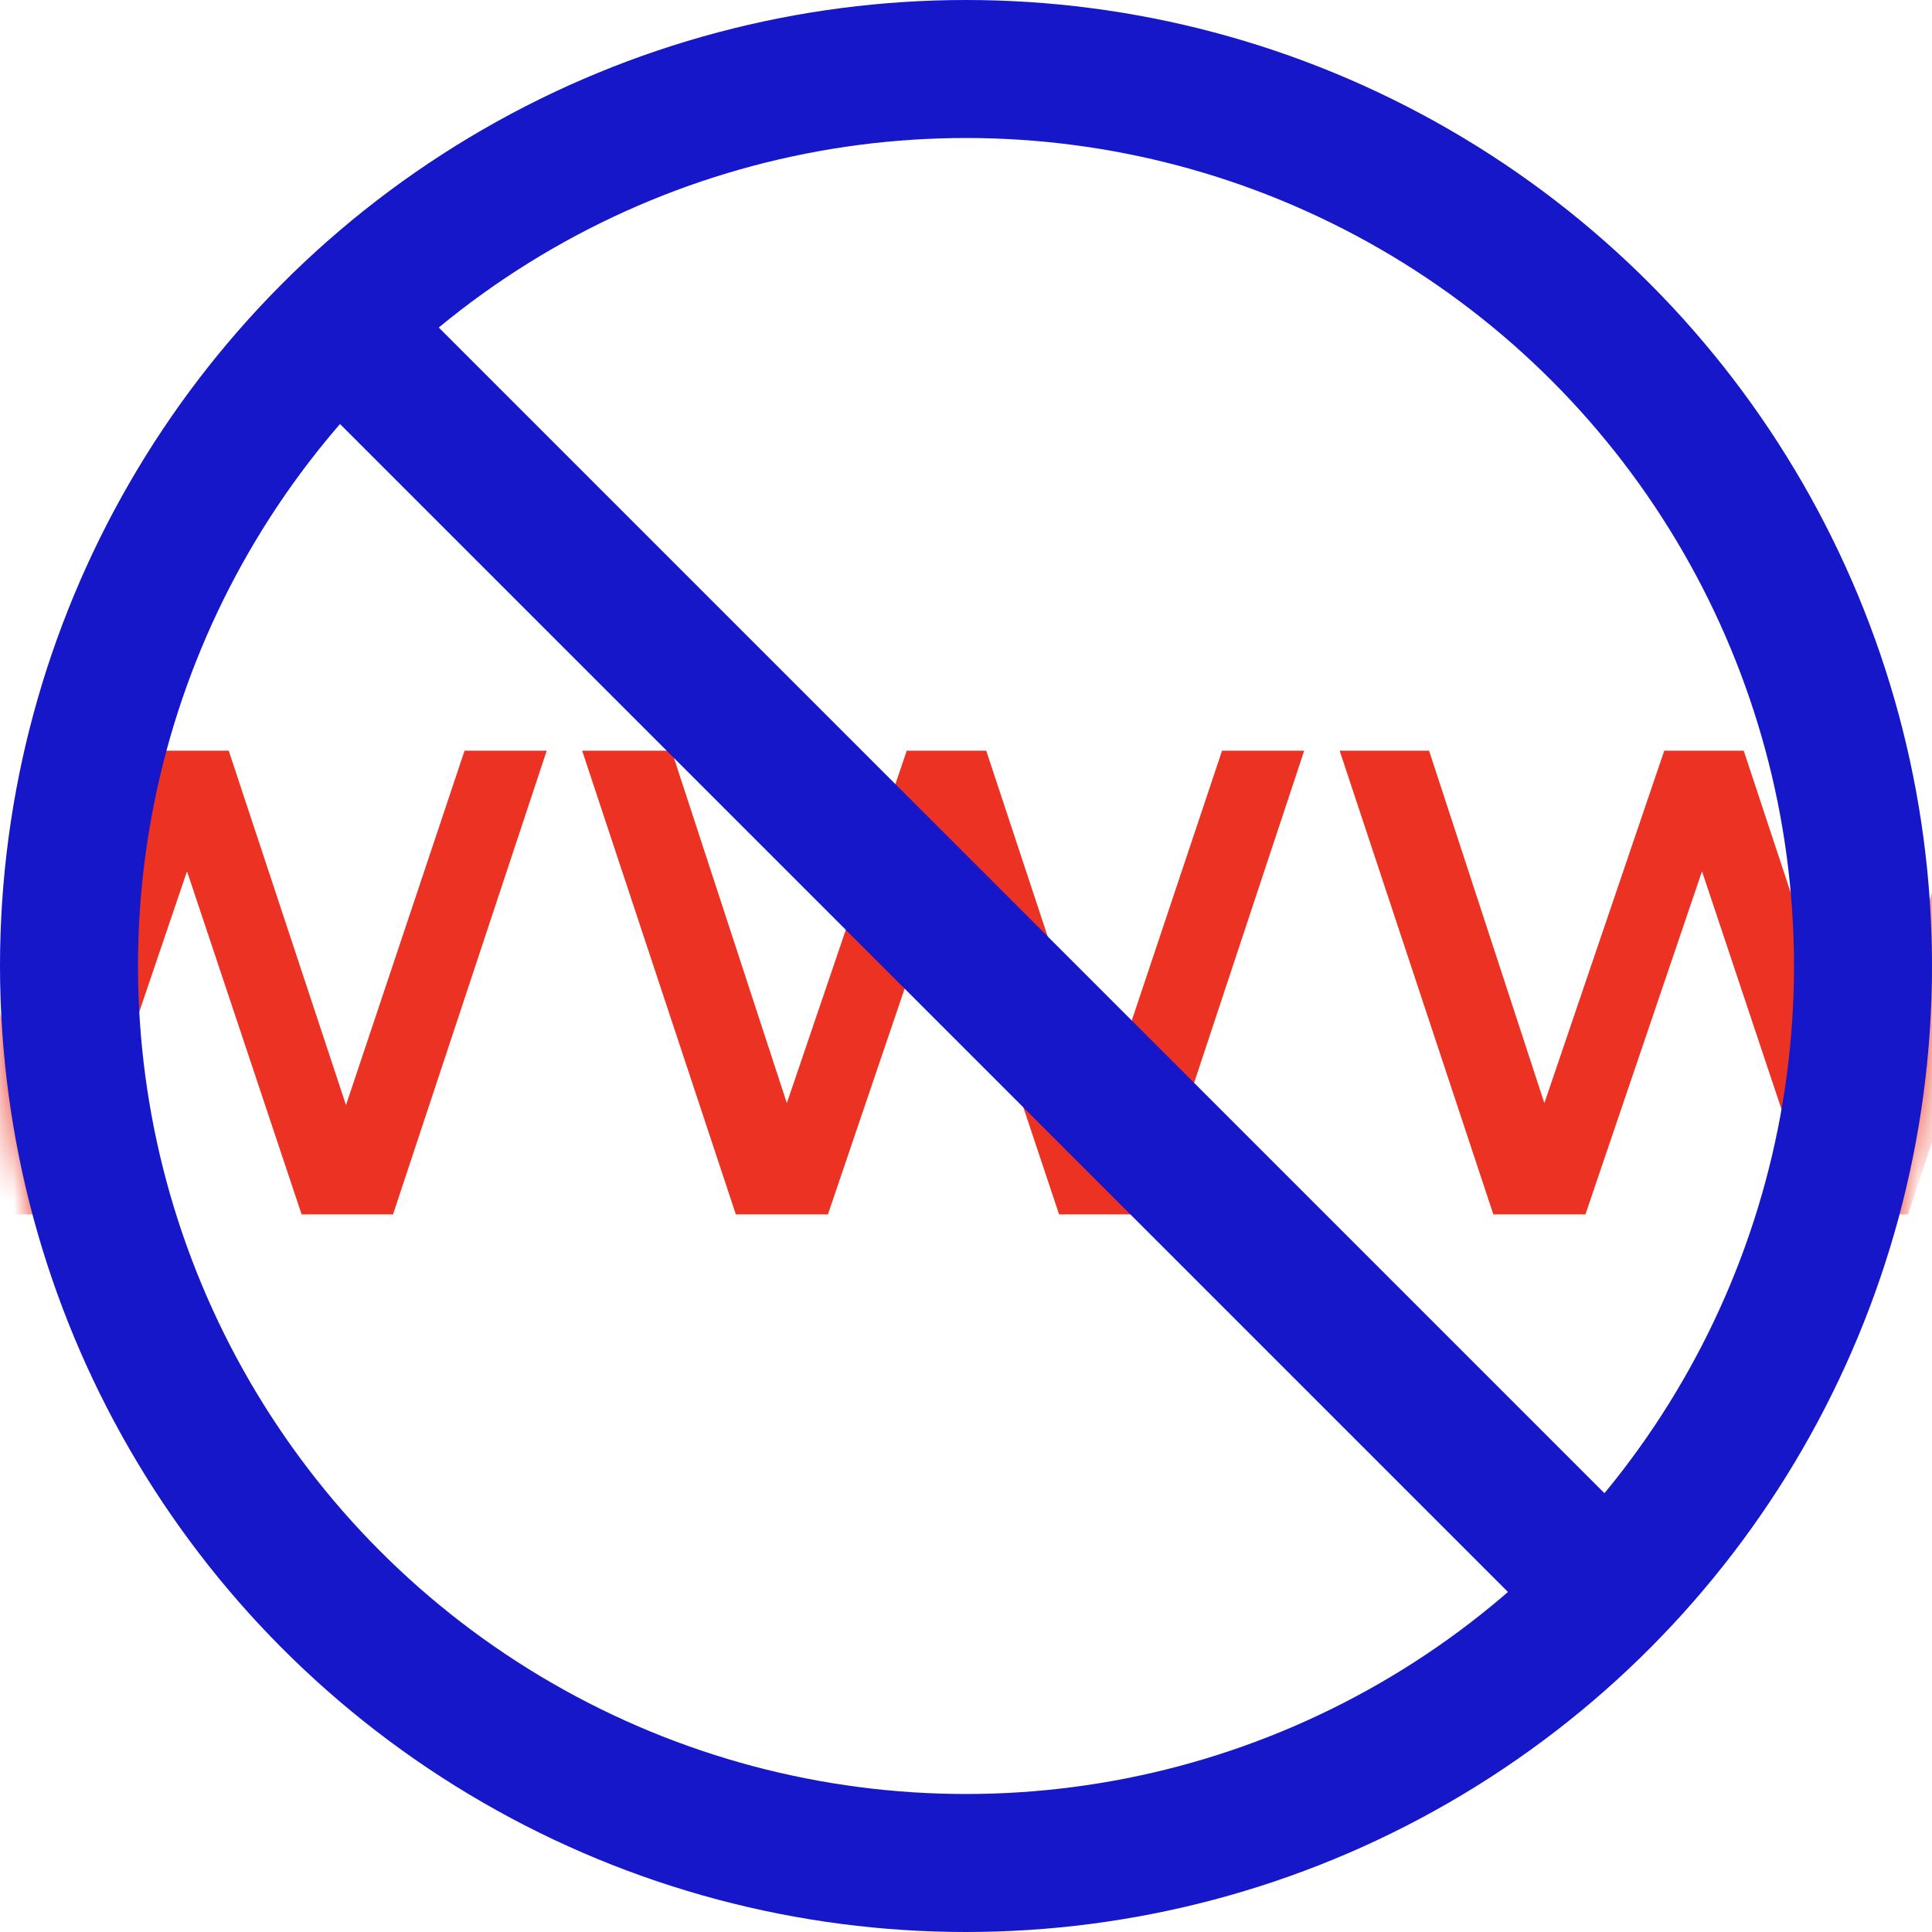 <svg width="70" height="70" viewBox="0 0 70 70" fill="none" xmlns="http://www.w3.org/2000/svg">
<mask id="mask0" mask-type="alpha" maskUnits="userSpaceOnUse" x="0" y="0" width="70" height="70">
<circle cx="35" cy="35" r="35" fill="#C4C4C4"/>
</mask>
<g mask="url(#mask0)">
<path d="M19.808 27.2L14.24 44H10.928L6.776 31.568L2.552 44H-0.784L-6.352 27.2H-3.112L1.064 39.968L5.408 27.2H8.288L12.536 40.04L16.832 27.2H19.808ZM47.253 27.2L41.685 44H38.373L34.221 31.568L29.997 44H26.661L21.093 27.2H24.333L28.509 39.968L32.853 27.2H35.733L39.981 40.04L44.277 27.2H47.253ZM74.699 27.2L69.131 44H65.819L61.667 31.568L57.443 44H54.107L48.539 27.2H51.779L55.955 39.968L60.299 27.2H63.179L67.427 40.04L71.723 27.2H74.699Z" fill="#EC3223"/>
</g>
<circle cx="35" cy="35" r="32.5" stroke="#1517C9" stroke-width="5"/>
<line y1="-2.5" x2="62.067" y2="-2.5" transform="matrix(0.707 0.707 -0.706 0.709 11.978 15.022)" stroke="#1517C9" stroke-width="5"/>
</svg>
